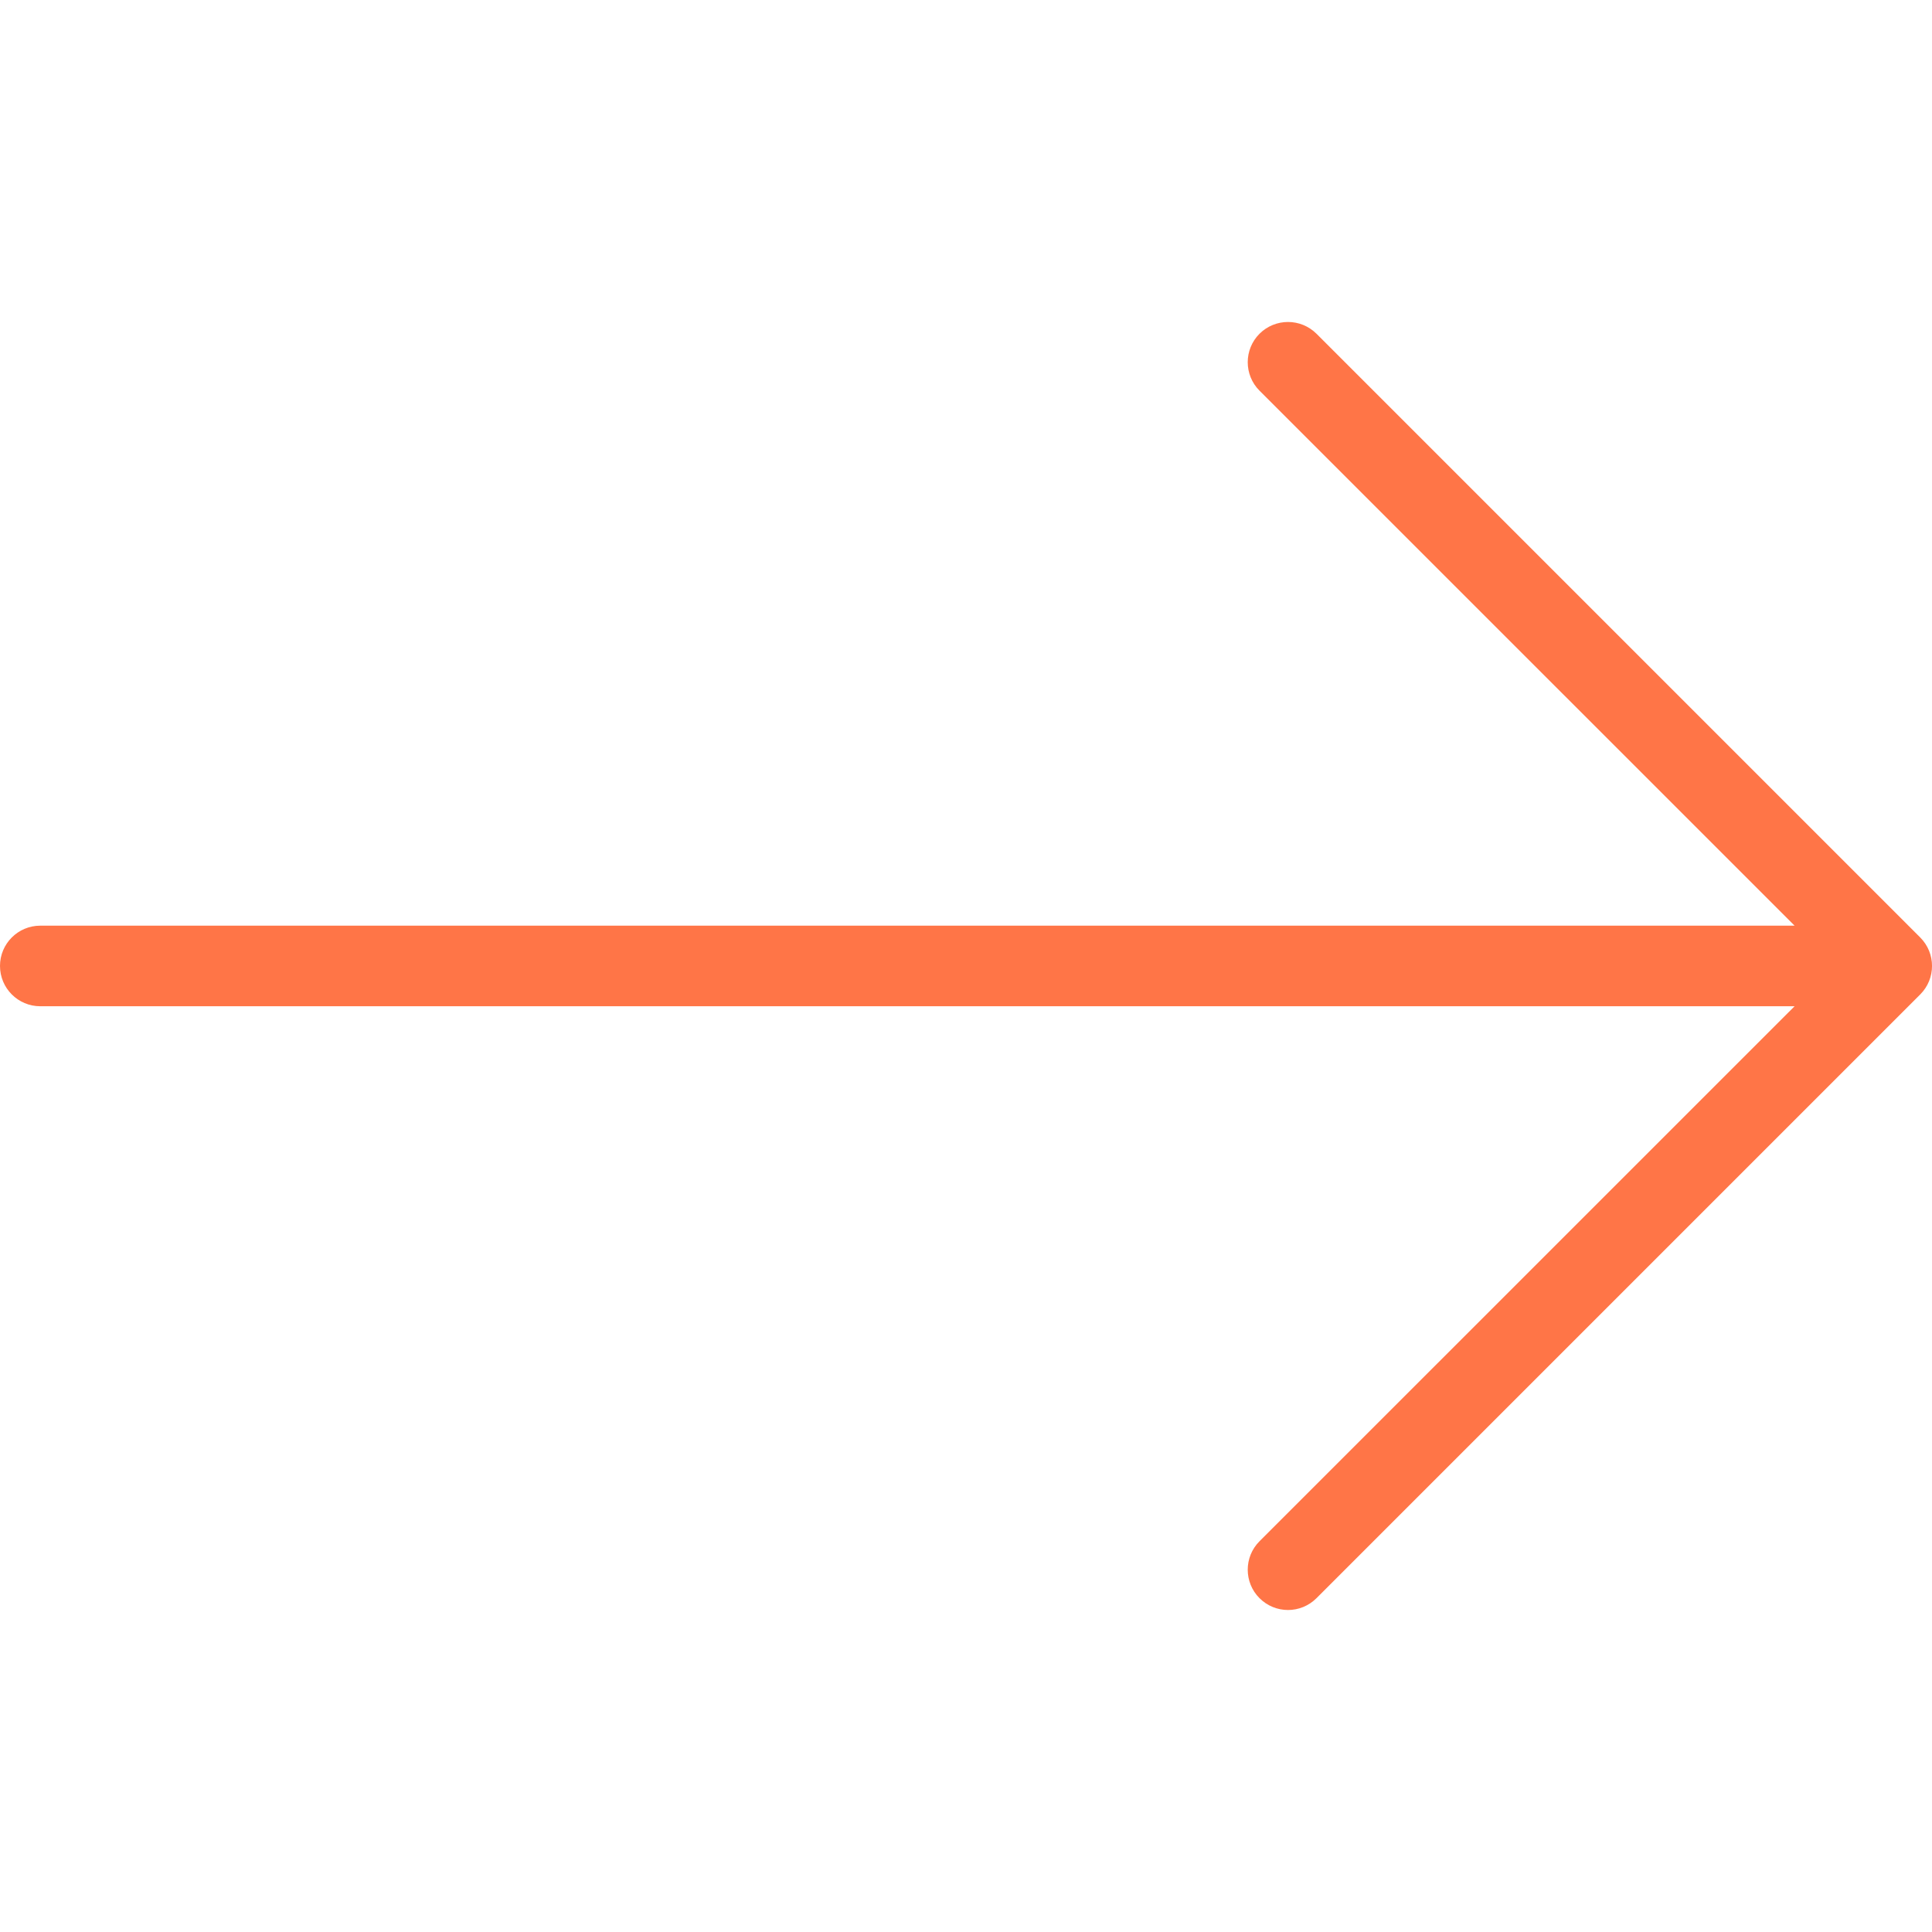 <svg width="24" height="24" viewBox="0 0 24 24" fill="none" xmlns="http://www.w3.org/2000/svg">
<g clip-path="url(#clip0)">
<path d="M23.854 11.646L16.354 4.146C16.158 3.951 15.842 3.951 15.646 4.146C15.451 4.341 15.451 4.658 15.646 4.853L22.293 11.499H0.5C0.224 11.499 0 11.723 0 11.999C0 12.276 0.224 12.5 0.5 12.5H22.293L15.646 19.146C15.451 19.341 15.451 19.658 15.646 19.853C15.744 19.951 15.872 20 16 20C16.128 20 16.256 19.951 16.354 19.853L23.854 12.353C24.049 12.158 24.049 11.841 23.854 11.646Z" fill="#FF7547"/>
</g>
<defs>
<clipPath id="clip0">
<rect width="24" height="24" fill="white"/>
</clipPath>
</defs>
</svg>
